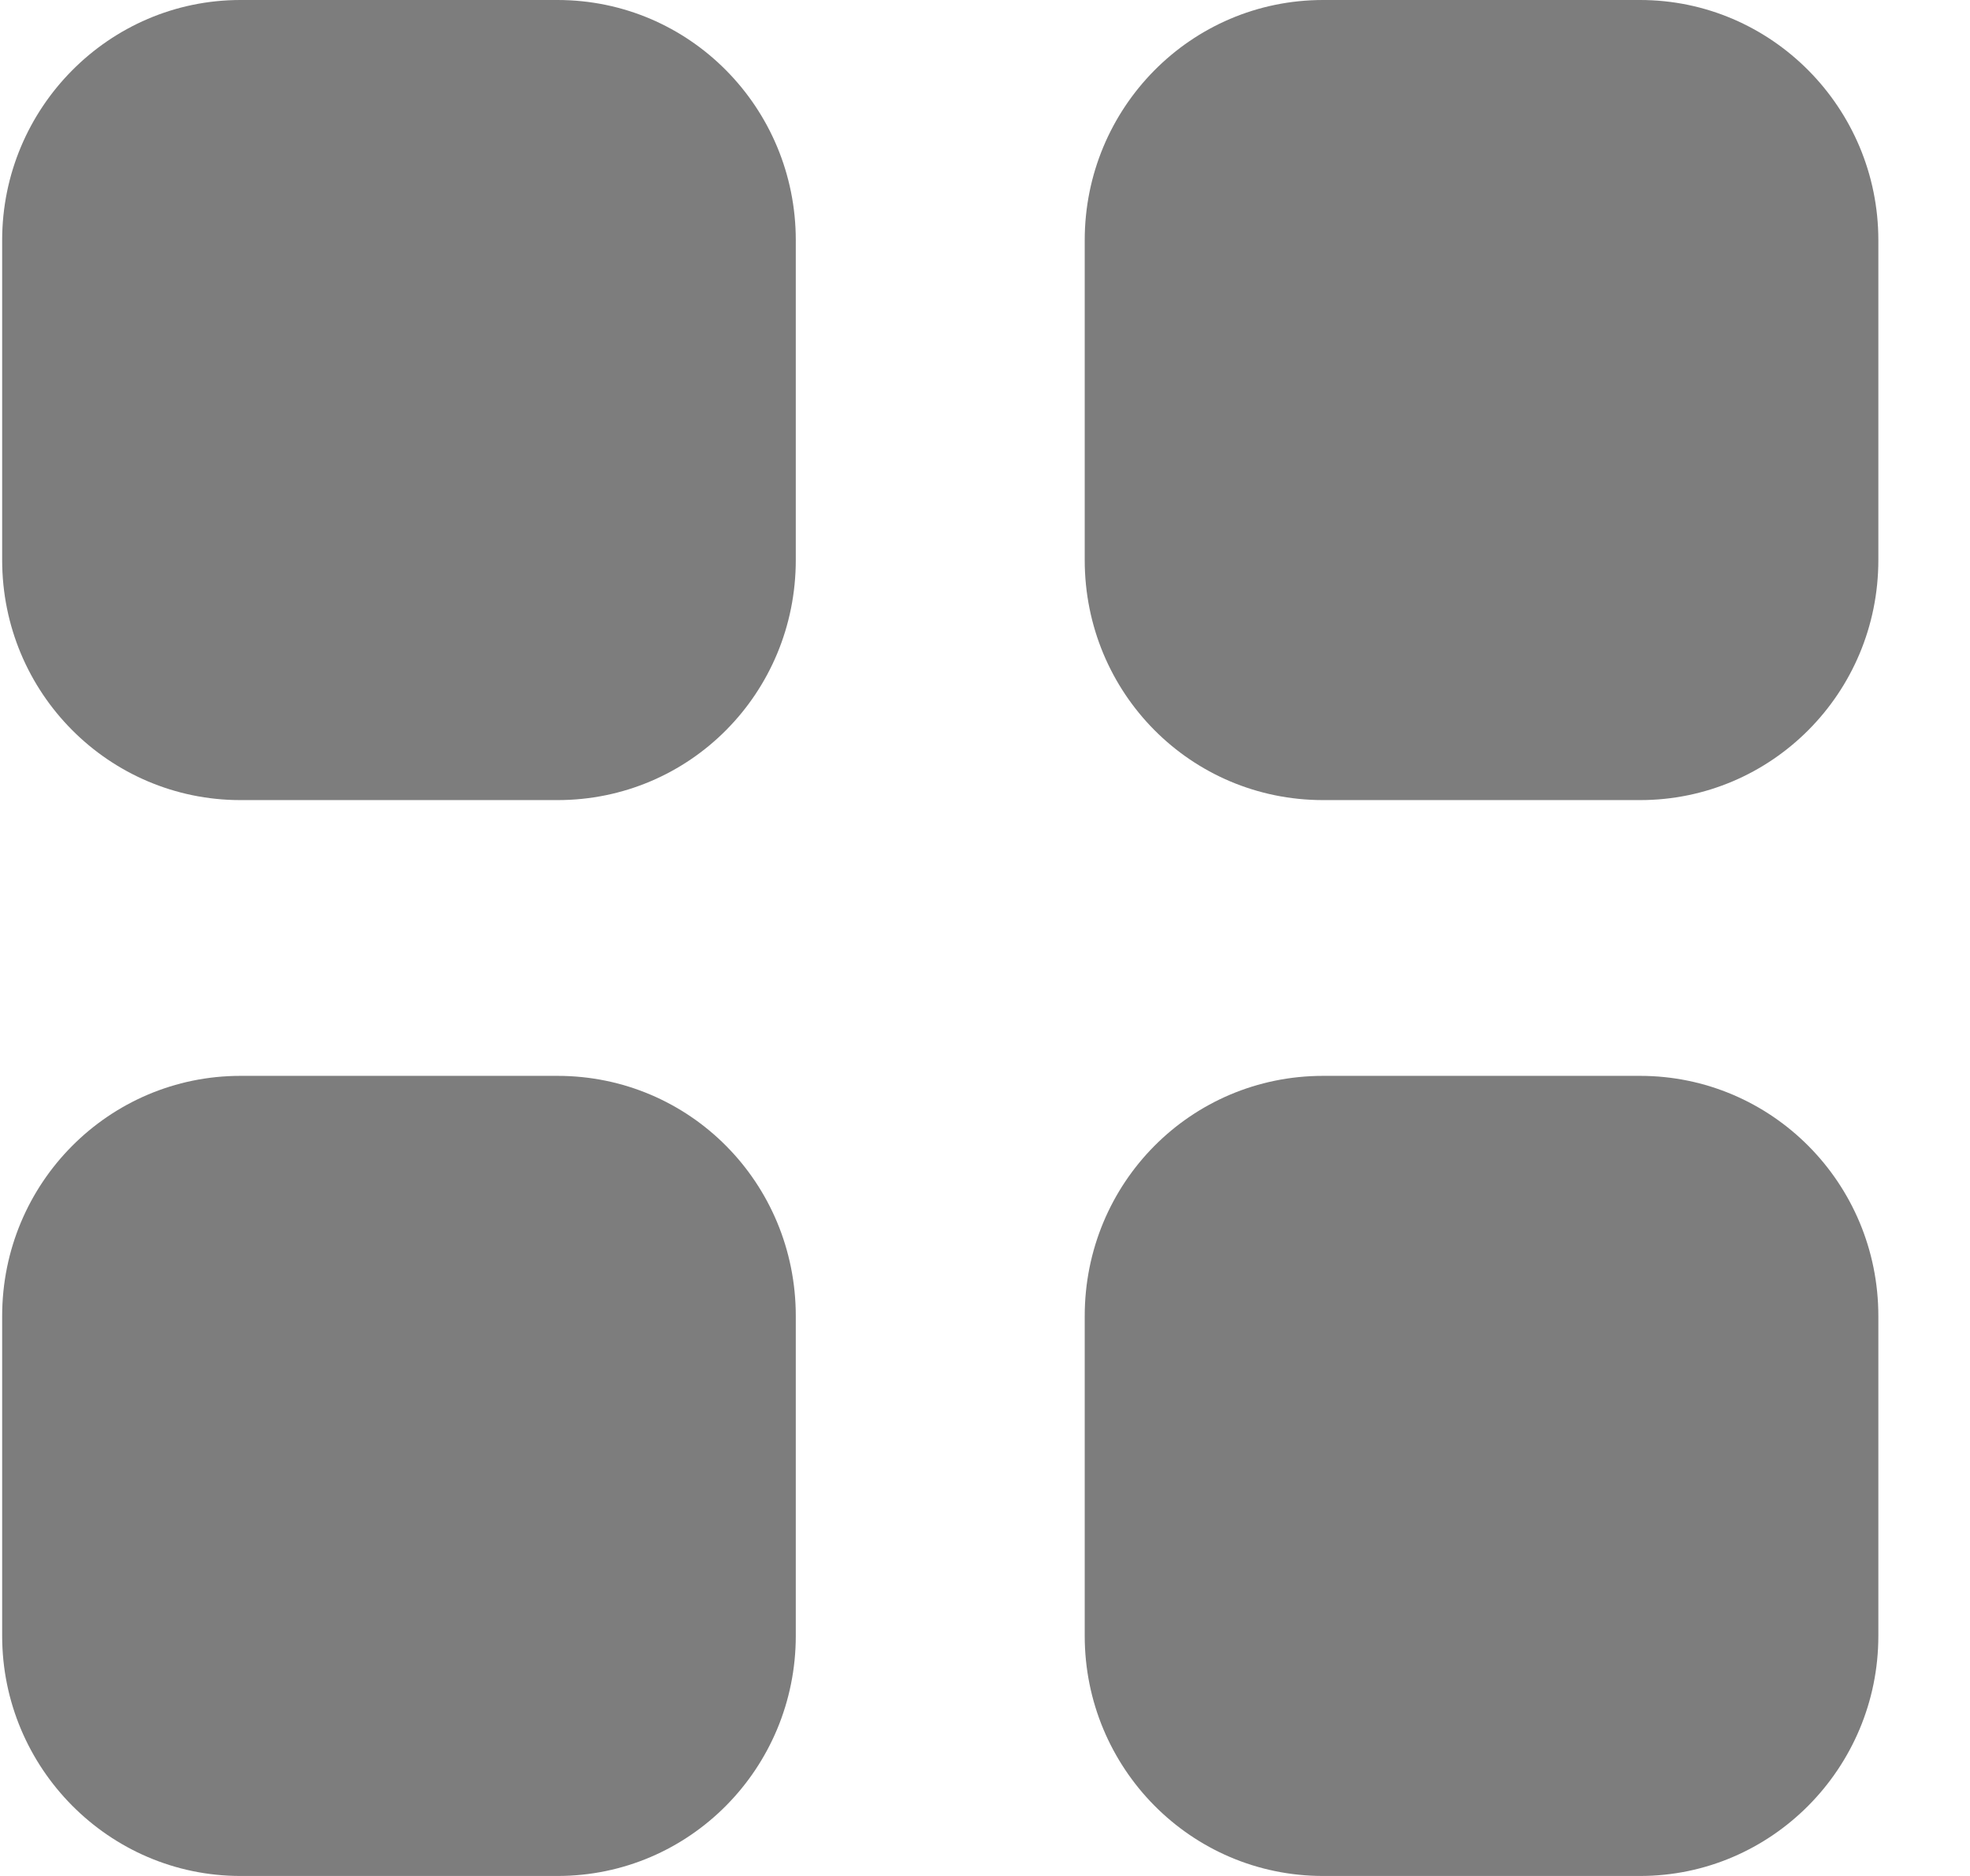 <svg width="21" height="20" viewBox="0 0 21 20" fill="none" xmlns="http://www.w3.org/2000/svg">
<path fill-rule="evenodd" clip-rule="evenodd" d="M2.563 0H5.943C7.353 0 8.483 1.15 8.483 2.561V5.97C8.483 7.39 7.353 8.53 5.943 8.53H2.563C1.163 8.53 0.023 7.39 0.023 5.97V2.561C0.023 1.15 1.163 0 2.563 0ZM2.563 11.47H5.943C7.353 11.47 8.483 12.611 8.483 14.031V17.44C8.483 18.85 7.353 20 5.943 20H2.563C1.163 20 0.023 18.85 0.023 17.44V14.031C0.023 12.611 1.163 11.47 2.563 11.47ZM17.483 0H14.104C12.694 0 11.563 1.15 11.563 2.561V5.97C11.563 7.39 12.694 8.53 14.104 8.53H17.483C18.884 8.53 20.023 7.39 20.023 5.97V2.561C20.023 1.15 18.884 0 17.483 0ZM14.104 11.47H17.483C18.884 11.47 20.023 12.611 20.023 14.031V17.44C20.023 18.85 18.884 20 17.483 20H14.104C12.694 20 11.563 18.85 11.563 17.44V14.031C11.563 12.611 12.694 11.47 14.104 11.47Z" fill="#666666" fill-opacity="0.85"/>
</svg>
